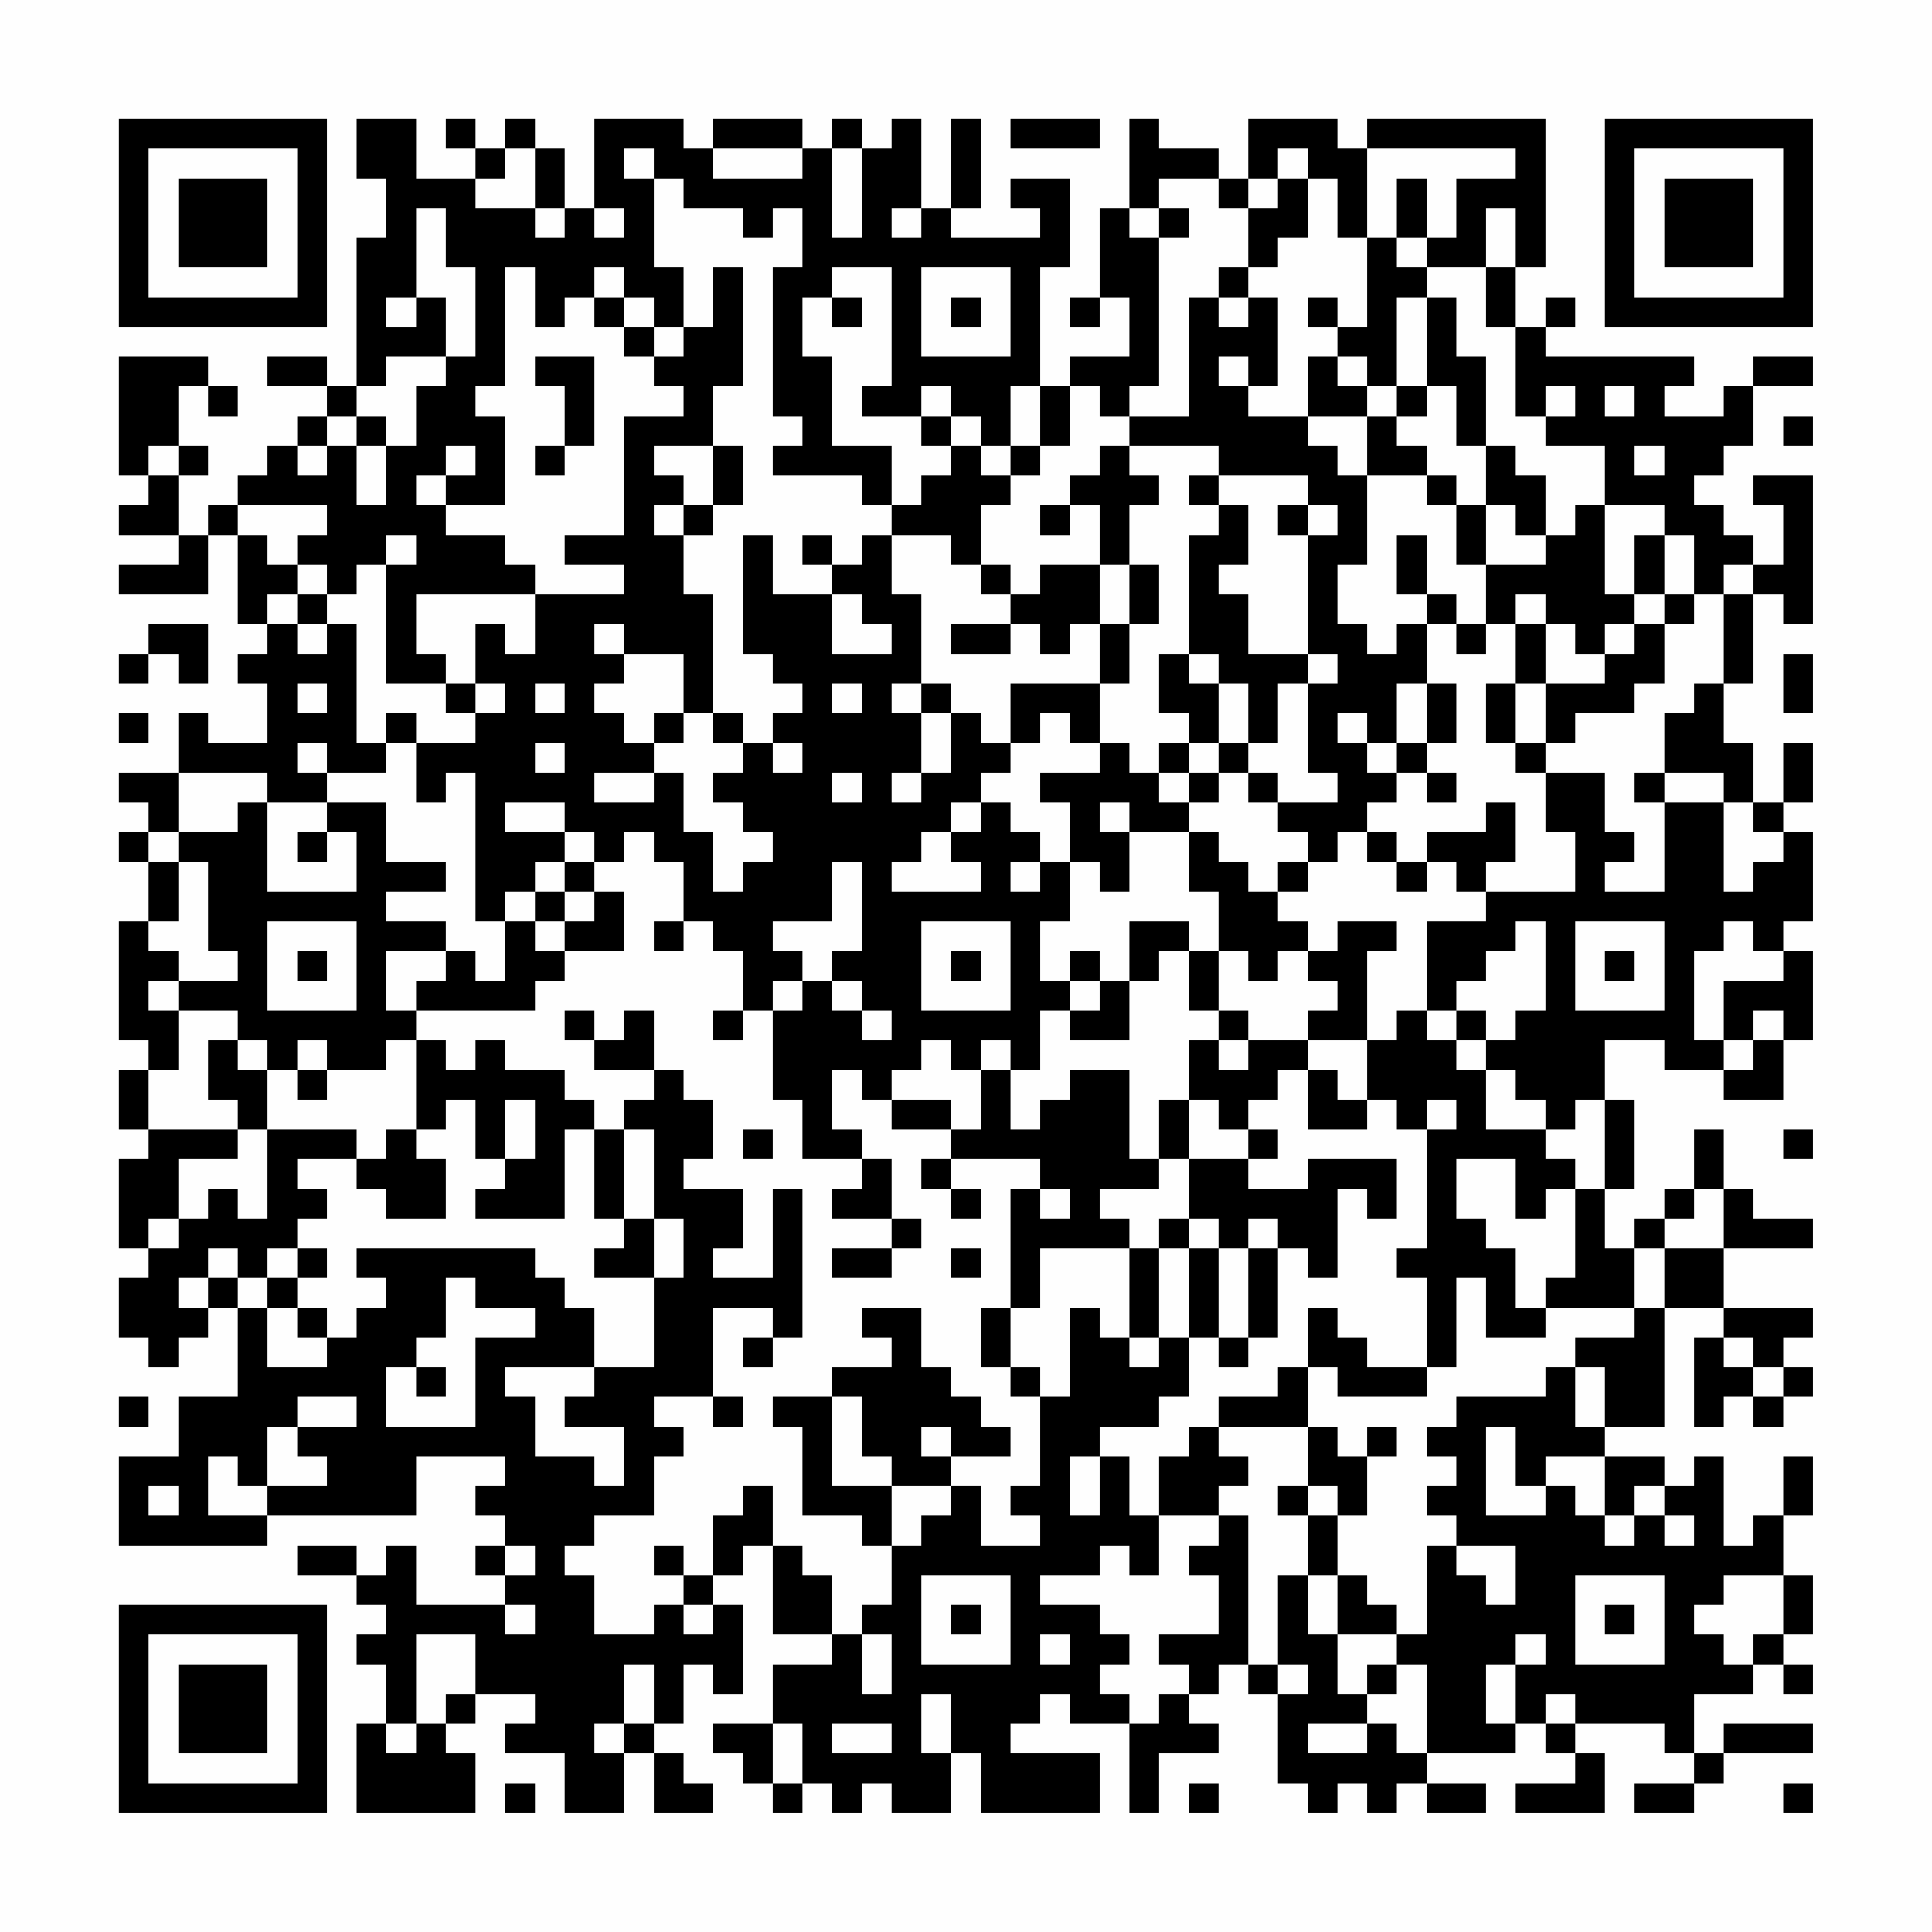 <?xml version="1.0" encoding="UTF-8"?>
<svg xmlns="http://www.w3.org/2000/svg" version="1.1" width="300" height="300" viewBox="0 0 300 300"><rect x="0" y="0" width="300" height="300" fill="#fefefe"/><g transform="scale(4.615)"><g transform="translate(4,4)"><path fill-rule="evenodd" d="M8 0L8 2L9 2L9 4L8 4L8 9L7 9L7 8L5 8L5 9L7 9L7 10L6 10L6 11L5 11L5 12L4 12L4 13L3 13L3 14L2 14L2 12L3 12L3 11L2 11L2 9L3 9L3 10L4 10L4 9L3 9L3 8L0 8L0 12L1 12L1 13L0 13L0 14L2 14L2 15L0 15L0 16L3 16L3 14L4 14L4 17L5 17L5 18L4 18L4 19L5 19L5 21L3 21L3 20L2 20L2 22L0 22L0 23L1 23L1 24L0 24L0 25L1 25L1 27L0 27L0 31L1 31L1 32L0 32L0 34L1 34L1 35L0 35L0 38L1 38L1 39L0 39L0 41L1 41L1 42L2 42L2 41L3 41L3 40L4 40L4 43L2 43L2 45L0 45L0 48L5 48L5 47L10 47L10 45L13 45L13 46L12 46L12 47L13 47L13 48L12 48L12 49L13 49L13 50L10 50L10 48L9 48L9 49L8 49L8 48L6 48L6 49L8 49L8 50L9 50L9 51L8 51L8 52L9 52L9 54L8 54L8 57L12 57L12 55L11 55L11 54L12 54L12 53L14 53L14 54L13 54L13 55L15 55L15 57L17 57L17 55L18 55L18 57L20 57L20 56L19 56L19 55L18 55L18 54L19 54L19 52L20 52L20 53L21 53L21 50L20 50L20 49L21 49L21 48L22 48L22 51L24 51L24 52L22 52L22 54L20 54L20 55L21 55L21 56L22 56L22 57L23 57L23 56L24 56L24 57L25 57L25 56L26 56L26 57L28 57L28 55L29 55L29 57L33 57L33 55L30 55L30 54L31 54L31 53L32 53L32 54L34 54L34 57L35 57L35 55L37 55L37 54L36 54L36 53L37 53L37 52L38 52L38 53L39 53L39 56L40 56L40 57L41 57L41 56L42 56L42 57L43 57L43 56L44 56L44 57L46 57L46 56L44 56L44 55L47 55L47 54L48 54L48 55L49 55L49 56L47 56L47 57L50 57L50 55L49 55L49 54L52 54L52 55L53 55L53 56L51 56L51 57L53 57L53 56L54 56L54 55L57 55L57 54L54 54L54 55L53 55L53 53L55 53L55 52L56 52L56 53L57 53L57 52L56 52L56 51L57 51L57 49L56 49L56 47L57 47L57 45L56 45L56 47L55 47L55 48L54 48L54 45L53 45L53 46L52 46L52 45L50 45L50 44L52 44L52 40L54 40L54 41L53 41L53 44L54 44L54 43L55 43L55 44L56 44L56 43L57 43L57 42L56 42L56 41L57 41L57 40L54 40L54 38L57 38L57 37L55 37L55 36L54 36L54 34L53 34L53 36L52 36L52 37L51 37L51 38L50 38L50 36L51 36L51 33L50 33L50 31L52 31L52 32L54 32L54 33L56 33L56 31L57 31L57 28L56 28L56 27L57 27L57 24L56 24L56 23L57 23L57 21L56 21L56 23L55 23L55 21L54 21L54 19L55 19L55 16L56 16L56 17L57 17L57 12L55 12L55 13L56 13L56 15L55 15L55 14L54 14L54 13L53 13L53 12L54 12L54 11L55 11L55 9L57 9L57 8L55 8L55 9L54 9L54 10L52 10L52 9L53 9L53 8L48 8L48 7L49 7L49 6L48 6L48 7L47 7L47 5L48 5L48 0L42 0L42 1L41 1L41 0L38 0L38 2L37 2L37 1L35 1L35 0L34 0L34 3L33 3L33 6L32 6L32 7L33 7L33 6L34 6L34 8L32 8L32 9L31 9L31 5L32 5L32 2L30 2L30 3L31 3L31 4L28 4L28 3L29 3L29 0L28 0L28 3L27 3L27 0L26 0L26 1L25 1L25 0L24 0L24 1L23 1L23 0L20 0L20 1L19 1L19 0L16 0L16 3L15 3L15 1L14 1L14 0L13 0L13 1L12 1L12 0L11 0L11 1L12 1L12 2L10 2L10 0ZM30 0L30 1L33 1L33 0ZM13 1L13 2L12 2L12 3L14 3L14 4L15 4L15 3L14 3L14 1ZM17 1L17 2L18 2L18 5L19 5L19 7L18 7L18 6L17 6L17 5L16 5L16 6L15 6L15 7L14 7L14 5L13 5L13 9L12 9L12 10L13 10L13 13L11 13L11 12L12 12L12 11L11 11L11 12L10 12L10 13L11 13L11 14L13 14L13 15L14 15L14 16L10 16L10 18L11 18L11 19L9 19L9 15L10 15L10 14L9 14L9 15L8 15L8 16L7 16L7 15L6 15L6 14L7 14L7 13L4 13L4 14L5 14L5 15L6 15L6 16L5 16L5 17L6 17L6 18L7 18L7 17L8 17L8 21L9 21L9 22L7 22L7 21L6 21L6 22L7 22L7 23L5 23L5 22L2 22L2 24L1 24L1 25L2 25L2 27L1 27L1 28L2 28L2 29L1 29L1 30L2 30L2 32L1 32L1 34L4 34L4 35L2 35L2 37L1 37L1 38L2 38L2 37L3 37L3 36L4 36L4 37L5 37L5 34L8 34L8 35L6 35L6 36L7 36L7 37L6 37L6 38L5 38L5 39L4 39L4 38L3 38L3 39L2 39L2 40L3 40L3 39L4 39L4 40L5 40L5 42L7 42L7 41L8 41L8 40L9 40L9 39L8 39L8 38L14 38L14 39L15 39L15 40L16 40L16 42L13 42L13 43L14 43L14 45L16 45L16 46L17 46L17 44L15 44L15 43L16 43L16 42L18 42L18 39L19 39L19 37L18 37L18 34L17 34L17 33L18 33L18 32L19 32L19 33L20 33L20 35L19 35L19 36L21 36L21 38L20 38L20 39L22 39L22 36L23 36L23 41L22 41L22 40L20 40L20 43L18 43L18 44L19 44L19 45L18 45L18 47L16 47L16 48L15 48L15 49L16 49L16 51L18 51L18 50L19 50L19 51L20 51L20 50L19 50L19 49L20 49L20 47L21 47L21 46L22 46L22 48L23 48L23 49L24 49L24 51L25 51L25 53L26 53L26 51L25 51L25 50L26 50L26 48L27 48L27 47L28 47L28 46L29 46L29 48L31 48L31 47L30 47L30 46L31 46L31 43L32 43L32 40L33 40L33 41L34 41L34 42L35 42L35 41L36 41L36 43L35 43L35 44L33 44L33 45L32 45L32 47L33 47L33 45L34 45L34 47L35 47L35 49L34 49L34 48L33 48L33 49L31 49L31 50L33 50L33 51L34 51L34 52L33 52L33 53L34 53L34 54L35 54L35 53L36 53L36 52L35 52L35 51L37 51L37 49L36 49L36 48L37 48L37 47L38 47L38 52L39 52L39 53L40 53L40 52L39 52L39 49L40 49L40 51L41 51L41 53L42 53L42 54L40 54L40 55L42 55L42 54L43 54L43 55L44 55L44 52L43 52L43 51L44 51L44 48L45 48L45 49L46 49L46 50L47 50L47 48L45 48L45 47L44 47L44 46L45 46L45 45L44 45L44 44L45 44L45 43L48 43L48 42L49 42L49 44L50 44L50 42L49 42L49 41L51 41L51 40L52 40L52 38L54 38L54 36L53 36L53 37L52 37L52 38L51 38L51 40L48 40L48 39L49 39L49 36L50 36L50 33L49 33L49 34L48 34L48 33L47 33L47 32L46 32L46 31L47 31L47 30L48 30L48 27L47 27L47 28L46 28L46 29L45 29L45 30L44 30L44 27L46 27L46 26L49 26L49 24L48 24L48 22L50 22L50 24L51 24L51 25L50 25L50 26L52 26L52 23L54 23L54 26L55 26L55 25L56 25L56 24L55 24L55 23L54 23L54 22L52 22L52 20L53 20L53 19L54 19L54 16L55 16L55 15L54 15L54 16L53 16L53 14L52 14L52 13L50 13L50 11L48 11L48 10L49 10L49 9L48 9L48 10L47 10L47 7L46 7L46 5L47 5L47 3L46 3L46 5L44 5L44 4L45 4L45 2L47 2L47 1L42 1L42 4L41 4L41 2L40 2L40 1L39 1L39 2L38 2L38 3L37 3L37 2L35 2L35 3L34 3L34 4L35 4L35 9L34 9L34 10L33 10L33 9L32 9L32 11L31 11L31 9L30 9L30 11L29 11L29 10L28 10L28 9L27 9L27 10L25 10L25 9L26 9L26 5L24 5L24 6L23 6L23 8L24 8L24 11L26 11L26 13L25 13L25 12L22 12L22 11L23 11L23 10L22 10L22 5L23 5L23 3L22 3L22 4L21 4L21 3L19 3L19 2L18 2L18 1ZM20 1L20 2L23 2L23 1ZM24 1L24 4L25 4L25 1ZM39 2L39 3L38 3L38 5L37 5L37 6L36 6L36 10L34 10L34 11L33 11L33 12L32 12L32 13L31 13L31 14L32 14L32 13L33 13L33 15L31 15L31 16L30 16L30 15L29 15L29 13L30 13L30 12L31 12L31 11L30 11L30 12L29 12L29 11L28 11L28 10L27 10L27 11L28 11L28 12L27 12L27 13L26 13L26 14L25 14L25 15L24 15L24 14L23 14L23 15L24 15L24 16L22 16L22 14L21 14L21 18L22 18L22 19L23 19L23 20L22 20L22 21L21 21L21 20L20 20L20 16L19 16L19 14L20 14L20 13L21 13L21 11L20 11L20 9L21 9L21 5L20 5L20 7L19 7L19 8L18 8L18 7L17 7L17 6L16 6L16 7L17 7L17 8L18 8L18 9L19 9L19 10L17 10L17 14L15 14L15 15L17 15L17 16L14 16L14 18L13 18L13 17L12 17L12 19L11 19L11 20L12 20L12 21L10 21L10 20L9 20L9 21L10 21L10 23L11 23L11 22L12 22L12 27L13 27L13 29L12 29L12 28L11 28L11 27L9 27L9 26L11 26L11 25L9 25L9 23L7 23L7 24L6 24L6 25L7 25L7 24L8 24L8 26L5 26L5 23L4 23L4 24L2 24L2 25L3 25L3 28L4 28L4 29L2 29L2 30L4 30L4 31L3 31L3 33L4 33L4 34L5 34L5 32L6 32L6 33L7 33L7 32L9 32L9 31L10 31L10 34L9 34L9 35L8 35L8 36L9 36L9 37L11 37L11 35L10 35L10 34L11 34L11 33L12 33L12 35L13 35L13 36L12 36L12 37L15 37L15 34L16 34L16 37L17 37L17 38L16 38L16 39L18 39L18 37L17 37L17 34L16 34L16 33L15 33L15 32L13 32L13 31L12 31L12 32L11 32L11 31L10 31L10 30L14 30L14 29L15 29L15 28L17 28L17 26L16 26L16 25L17 25L17 24L18 24L18 25L19 25L19 27L18 27L18 28L19 28L19 27L20 27L20 28L21 28L21 30L20 30L20 31L21 31L21 30L22 30L22 33L23 33L23 35L25 35L25 36L24 36L24 37L26 37L26 38L24 38L24 39L26 39L26 38L27 38L27 37L26 37L26 35L25 35L25 34L24 34L24 32L25 32L25 33L26 33L26 34L28 34L28 35L27 35L27 36L28 36L28 37L29 37L29 36L28 36L28 35L31 35L31 36L30 36L30 40L29 40L29 42L30 42L30 43L31 43L31 42L30 42L30 40L31 40L31 38L34 38L34 41L35 41L35 38L36 38L36 41L37 41L37 42L38 42L38 41L39 41L39 38L40 38L40 39L41 39L41 36L42 36L42 37L43 37L43 35L40 35L40 36L38 36L38 35L39 35L39 34L38 34L38 33L39 33L39 32L40 32L40 34L42 34L42 33L43 33L43 34L44 34L44 38L43 38L43 39L44 39L44 42L42 42L42 41L41 41L41 40L40 40L40 42L39 42L39 43L37 43L37 44L36 44L36 45L35 45L35 47L37 47L37 46L38 46L38 45L37 45L37 44L40 44L40 46L39 46L39 47L40 47L40 49L41 49L41 51L43 51L43 50L42 50L42 49L41 49L41 47L42 47L42 45L43 45L43 44L42 44L42 45L41 45L41 44L40 44L40 42L41 42L41 43L44 43L44 42L45 42L45 39L46 39L46 41L48 41L48 40L47 40L47 38L46 38L46 37L45 37L45 35L47 35L47 37L48 37L48 36L49 36L49 35L48 35L48 34L46 34L46 32L45 32L45 31L46 31L46 30L45 30L45 31L44 31L44 30L43 30L43 31L42 31L42 28L43 28L43 27L41 27L41 28L40 28L40 27L39 27L39 26L40 26L40 25L41 25L41 24L42 24L42 25L43 25L43 26L44 26L44 25L45 25L45 26L46 26L46 25L47 25L47 23L46 23L46 24L44 24L44 25L43 25L43 24L42 24L42 23L43 23L43 22L44 22L44 23L45 23L45 22L44 22L44 21L45 21L45 19L44 19L44 17L45 17L45 18L46 18L46 17L47 17L47 19L46 19L46 21L47 21L47 22L48 22L48 21L49 21L49 20L51 20L51 19L52 19L52 17L53 17L53 16L52 16L52 14L51 14L51 16L50 16L50 13L49 13L49 14L48 14L48 12L47 12L47 11L46 11L46 8L45 8L45 6L44 6L44 5L43 5L43 4L44 4L44 2L43 2L43 4L42 4L42 7L41 7L41 6L40 6L40 7L41 7L41 8L40 8L40 10L38 10L38 9L39 9L39 6L38 6L38 5L39 5L39 4L40 4L40 2ZM10 3L10 6L9 6L9 7L10 7L10 6L11 6L11 8L9 8L9 9L8 9L8 10L7 10L7 11L6 11L6 12L7 12L7 11L8 11L8 13L9 13L9 11L10 11L10 9L11 9L11 8L12 8L12 5L11 5L11 3ZM16 3L16 4L17 4L17 3ZM26 3L26 4L27 4L27 3ZM35 3L35 4L36 4L36 3ZM27 5L27 8L30 8L30 5ZM24 6L24 7L25 7L25 6ZM28 6L28 7L29 7L29 6ZM37 6L37 7L38 7L38 6ZM43 6L43 9L42 9L42 8L41 8L41 9L42 9L42 10L40 10L40 11L41 11L41 12L42 12L42 15L41 15L41 17L42 17L42 18L43 18L43 17L44 17L44 16L45 16L45 17L46 17L46 15L48 15L48 14L47 14L47 13L46 13L46 11L45 11L45 9L44 9L44 6ZM14 8L14 9L15 9L15 11L14 11L14 12L15 12L15 11L16 11L16 8ZM37 8L37 9L38 9L38 8ZM43 9L43 10L42 10L42 12L44 12L44 13L45 13L45 15L46 15L46 13L45 13L45 12L44 12L44 11L43 11L43 10L44 10L44 9ZM50 9L50 10L51 10L51 9ZM8 10L8 11L9 11L9 10ZM56 10L56 11L57 11L57 10ZM1 11L1 12L2 12L2 11ZM18 11L18 12L19 12L19 13L18 13L18 14L19 14L19 13L20 13L20 11ZM34 11L34 12L35 12L35 13L34 13L34 15L33 15L33 17L32 17L32 18L31 18L31 17L30 17L30 16L29 16L29 15L28 15L28 14L26 14L26 16L27 16L27 19L26 19L26 20L27 20L27 22L26 22L26 23L27 23L27 22L28 22L28 20L29 20L29 21L30 21L30 22L29 22L29 23L28 23L28 24L27 24L27 25L26 25L26 26L29 26L29 25L28 25L28 24L29 24L29 23L30 23L30 24L31 24L31 25L30 25L30 26L31 26L31 25L32 25L32 27L31 27L31 29L32 29L32 30L31 30L31 32L30 32L30 31L29 31L29 32L28 32L28 31L27 31L27 32L26 32L26 33L28 33L28 34L29 34L29 32L30 32L30 34L31 34L31 33L32 33L32 32L34 32L34 35L35 35L35 36L33 36L33 37L34 37L34 38L35 38L35 37L36 37L36 38L37 38L37 41L38 41L38 38L39 38L39 37L38 37L38 38L37 38L37 37L36 37L36 35L38 35L38 34L37 34L37 33L36 33L36 31L37 31L37 32L38 32L38 31L40 31L40 32L41 32L41 33L42 33L42 31L40 31L40 30L41 30L41 29L40 29L40 28L39 28L39 29L38 29L38 28L37 28L37 26L36 26L36 24L37 24L37 25L38 25L38 26L39 26L39 25L40 25L40 24L39 24L39 23L41 23L41 22L40 22L40 19L41 19L41 18L40 18L40 14L41 14L41 13L40 13L40 12L37 12L37 11ZM51 11L51 12L52 12L52 11ZM36 12L36 13L37 13L37 14L36 14L36 18L35 18L35 20L36 20L36 21L35 21L35 22L34 22L34 21L33 21L33 19L34 19L34 17L35 17L35 15L34 15L34 17L33 17L33 19L30 19L30 21L31 21L31 20L32 20L32 21L33 21L33 22L31 22L31 23L32 23L32 25L33 25L33 26L34 26L34 24L36 24L36 23L37 23L37 22L38 22L38 23L39 23L39 22L38 22L38 21L39 21L39 19L40 19L40 18L38 18L38 16L37 16L37 15L38 15L38 13L37 13L37 12ZM39 13L39 14L40 14L40 13ZM43 14L43 16L44 16L44 14ZM6 16L6 17L7 17L7 16ZM24 16L24 18L26 18L26 17L25 17L25 16ZM47 16L47 17L48 17L48 19L47 19L47 21L48 21L48 19L50 19L50 18L51 18L51 17L52 17L52 16L51 16L51 17L50 17L50 18L49 18L49 17L48 17L48 16ZM1 17L1 18L0 18L0 19L1 19L1 18L2 18L2 19L3 19L3 17ZM16 17L16 18L17 18L17 19L16 19L16 20L17 20L17 21L18 21L18 22L16 22L16 23L18 23L18 22L19 22L19 24L20 24L20 26L21 26L21 25L22 25L22 24L21 24L21 23L20 23L20 22L21 22L21 21L20 21L20 20L19 20L19 18L17 18L17 17ZM28 17L28 18L30 18L30 17ZM36 18L36 19L37 19L37 21L36 21L36 22L35 22L35 23L36 23L36 22L37 22L37 21L38 21L38 19L37 19L37 18ZM56 18L56 20L57 20L57 18ZM6 19L6 20L7 20L7 19ZM12 19L12 20L13 20L13 19ZM14 19L14 20L15 20L15 19ZM24 19L24 20L25 20L25 19ZM27 19L27 20L28 20L28 19ZM43 19L43 21L42 21L42 20L41 20L41 21L42 21L42 22L43 22L43 21L44 21L44 19ZM0 20L0 21L1 21L1 20ZM18 20L18 21L19 21L19 20ZM14 21L14 22L15 22L15 21ZM22 21L22 22L23 22L23 21ZM24 22L24 23L25 23L25 22ZM51 22L51 23L52 23L52 22ZM13 23L13 24L15 24L15 25L14 25L14 26L13 26L13 27L14 27L14 28L15 28L15 27L16 27L16 26L15 26L15 25L16 25L16 24L15 24L15 23ZM33 23L33 24L34 24L34 23ZM24 25L24 27L22 27L22 28L23 28L23 29L22 29L22 30L23 30L23 29L24 29L24 30L25 30L25 31L26 31L26 30L25 30L25 29L24 29L24 28L25 28L25 25ZM14 26L14 27L15 27L15 26ZM5 27L5 30L8 30L8 27ZM27 27L27 30L30 30L30 27ZM34 27L34 29L33 29L33 28L32 28L32 29L33 29L33 30L32 30L32 31L34 31L34 29L35 29L35 28L36 28L36 30L37 30L37 31L38 31L38 30L37 30L37 28L36 28L36 27ZM49 27L49 30L52 30L52 27ZM54 27L54 28L53 28L53 31L54 31L54 32L55 32L55 31L56 31L56 30L55 30L55 31L54 31L54 29L56 29L56 28L55 28L55 27ZM6 28L6 29L7 29L7 28ZM9 28L9 30L10 30L10 29L11 29L11 28ZM28 28L28 29L29 29L29 28ZM50 28L50 29L51 29L51 28ZM15 30L15 31L16 31L16 32L18 32L18 30L17 30L17 31L16 31L16 30ZM4 31L4 32L5 32L5 31ZM6 31L6 32L7 32L7 31ZM13 33L13 35L14 35L14 33ZM35 33L35 35L36 35L36 33ZM44 33L44 34L45 34L45 33ZM21 34L21 35L22 35L22 34ZM56 34L56 35L57 35L57 34ZM31 36L31 37L32 37L32 36ZM6 38L6 39L5 39L5 40L6 40L6 41L7 41L7 40L6 40L6 39L7 39L7 38ZM28 38L28 39L29 39L29 38ZM11 39L11 41L10 41L10 42L9 42L9 44L12 44L12 41L14 41L14 40L12 40L12 39ZM25 40L25 41L26 41L26 42L24 42L24 43L22 43L22 44L23 44L23 47L25 47L25 48L26 48L26 46L28 46L28 45L30 45L30 44L29 44L29 43L28 43L28 42L27 42L27 40ZM21 41L21 42L22 42L22 41ZM54 41L54 42L55 42L55 43L56 43L56 42L55 42L55 41ZM10 42L10 43L11 43L11 42ZM0 43L0 44L1 44L1 43ZM6 43L6 44L5 44L5 46L4 46L4 45L3 45L3 47L5 47L5 46L7 46L7 45L6 45L6 44L8 44L8 43ZM20 43L20 44L21 44L21 43ZM24 43L24 46L26 46L26 45L25 45L25 43ZM27 44L27 45L28 45L28 44ZM46 44L46 47L48 47L48 46L49 46L49 47L50 47L50 48L51 48L51 47L52 47L52 48L53 48L53 47L52 47L52 46L51 46L51 47L50 47L50 45L48 45L48 46L47 46L47 44ZM1 46L1 47L2 47L2 46ZM40 46L40 47L41 47L41 46ZM13 48L13 49L14 49L14 48ZM18 48L18 49L19 49L19 48ZM27 49L27 52L30 52L30 49ZM49 49L49 52L52 52L52 49ZM54 49L54 50L53 50L53 51L54 51L54 52L55 52L55 51L56 51L56 49ZM13 50L13 51L14 51L14 50ZM28 50L28 51L29 51L29 50ZM50 50L50 51L51 51L51 50ZM10 51L10 54L9 54L9 55L10 55L10 54L11 54L11 53L12 53L12 51ZM31 51L31 52L32 52L32 51ZM47 51L47 52L46 52L46 54L47 54L47 52L48 52L48 51ZM17 52L17 54L16 54L16 55L17 55L17 54L18 54L18 52ZM42 52L42 53L43 53L43 52ZM27 53L27 55L28 55L28 53ZM48 53L48 54L49 54L49 53ZM22 54L22 56L23 56L23 54ZM24 54L24 55L26 55L26 54ZM13 56L13 57L14 57L14 56ZM36 56L36 57L37 57L37 56ZM56 56L56 57L57 57L57 56ZM0 0L0 7L7 7L7 0ZM1 1L1 6L6 6L6 1ZM2 2L2 5L5 5L5 2ZM50 0L50 7L57 7L57 0ZM51 1L51 6L56 6L56 1ZM52 2L52 5L55 5L55 2ZM0 50L0 57L7 57L7 50ZM1 51L1 56L6 56L6 51ZM2 52L2 55L5 55L5 52Z" fill="#000000"/></g></g></svg>
